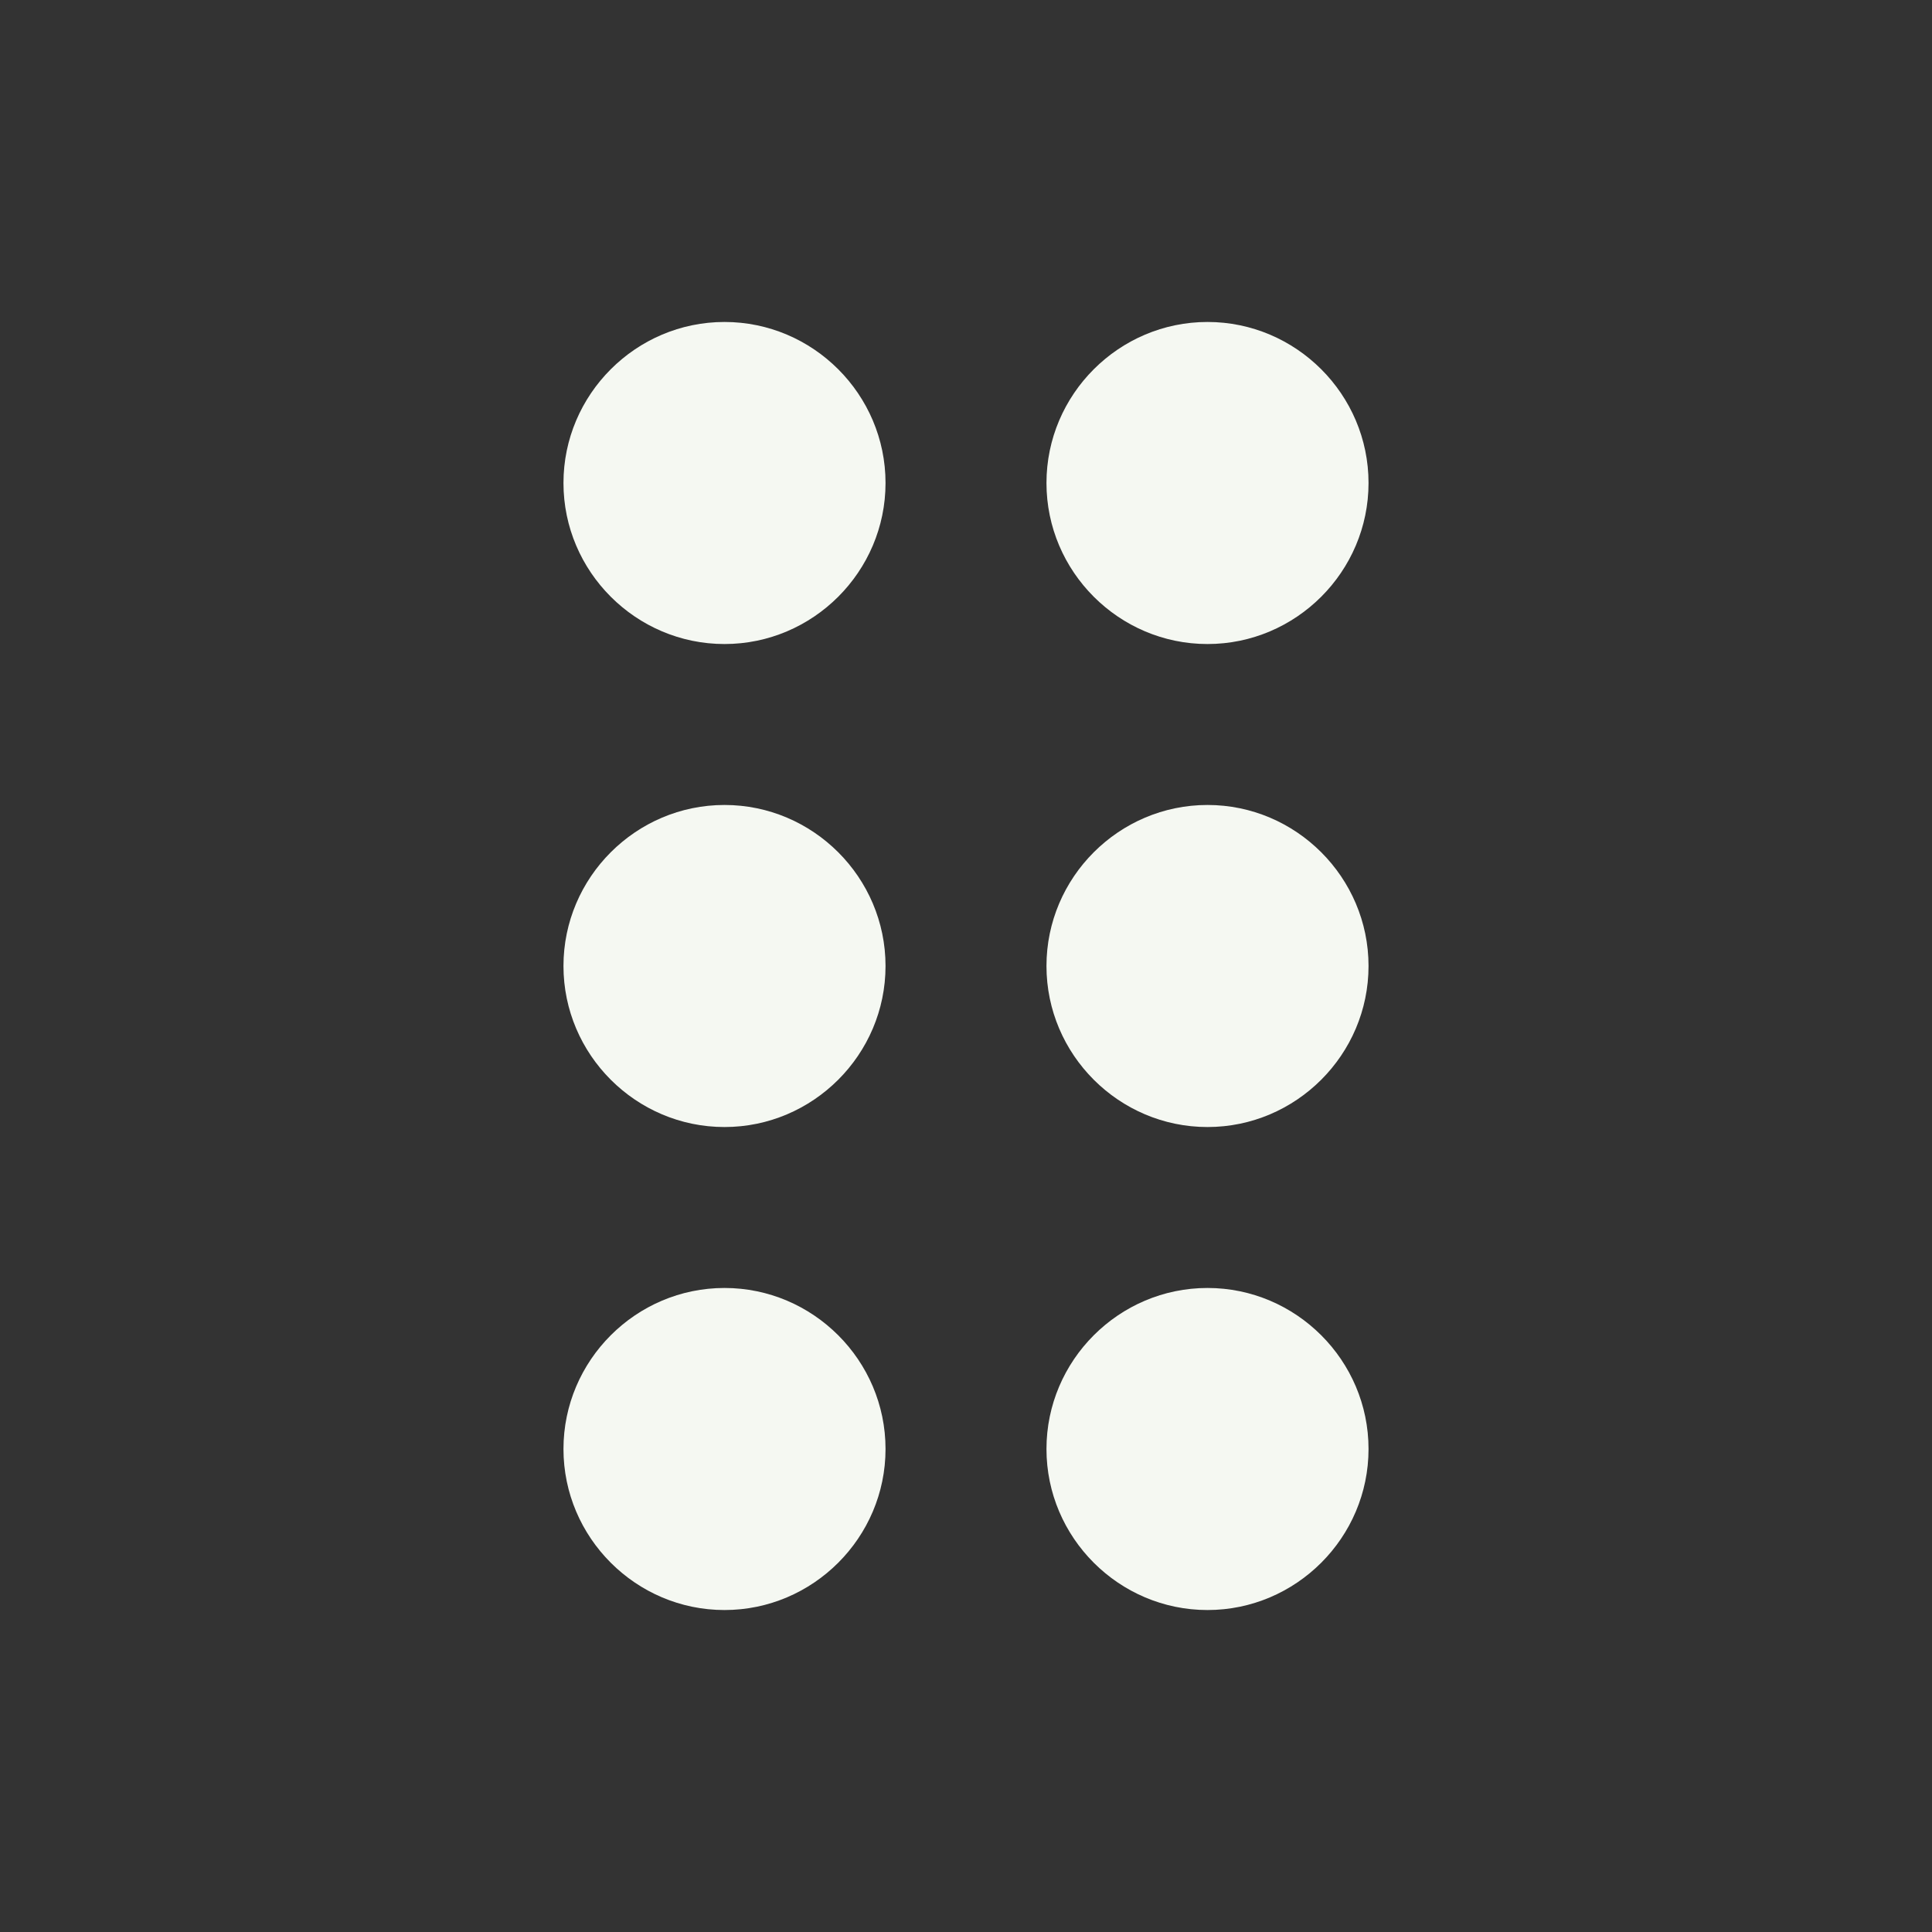 <!--

Copyright 2019 Material Design Icons

Licensed under the Apache License, Version 2.0 (the "License");
you may not use this file except in compliance with the License.
You may obtain a copy of the License at

  http://www.apache.org/licenses/LICENSE-2.0

Unless required by applicable law or agreed to in writing, software
distributed under the License is distributed on an "AS IS" BASIS,
WITHOUT WARRANTIES OR CONDITIONS OF ANY KIND, either express or implied.
See the License for the specific language governing permissions and
limitations under the License.

-->

<svg width="20" height="20" viewBox="0 0 20 20" fill="none" xmlns="http://www.w3.org/2000/svg">
<rect x="0" y="0" width="20" height="20" fill="#333333" stroke="none"/>
<path d="M9.167 15C9.167 15.917 8.417 16.667 7.5 16.667C6.583 16.667 5.833 15.917 5.833 15C5.833 14.083 6.583 13.333 7.5 13.333C8.417 13.333 9.167 14.083 9.167 15ZM7.5 8.333C6.583 8.333 5.833 9.083 5.833 10C5.833 10.917 6.583 11.667 7.5 11.667C8.417 11.667 9.167 10.917 9.167 10C9.167 9.083 8.417 8.333 7.5 8.333ZM7.5 3.333C6.583 3.333 5.833 4.083 5.833 5C5.833 5.917 6.583 6.667 7.5 6.667C8.417 6.667 9.167 5.917 9.167 5C9.167 4.083 8.417 3.333 7.5 3.333ZM12.5 6.667C13.417 6.667 14.167 5.917 14.167 5C14.167 4.083 13.417 3.333 12.5 3.333C11.583 3.333 10.833 4.083 10.833 5C10.833 5.917 11.583 6.667 12.5 6.667ZM12.5 8.333C11.583 8.333 10.833 9.083 10.833 10C10.833 10.917 11.583 11.667 12.5 11.667C13.417 11.667 14.167 10.917 14.167 10C14.167 9.083 13.417 8.333 12.5 8.333ZM12.5 13.333C11.583 13.333 10.833 14.083 10.833 15C10.833 15.917 11.583 16.667 12.5 16.667C13.417 16.667 14.167 15.917 14.167 15C14.167 14.083 13.417 13.333 12.5 13.333Z" fill="#F5F8F2"/>
</svg>
